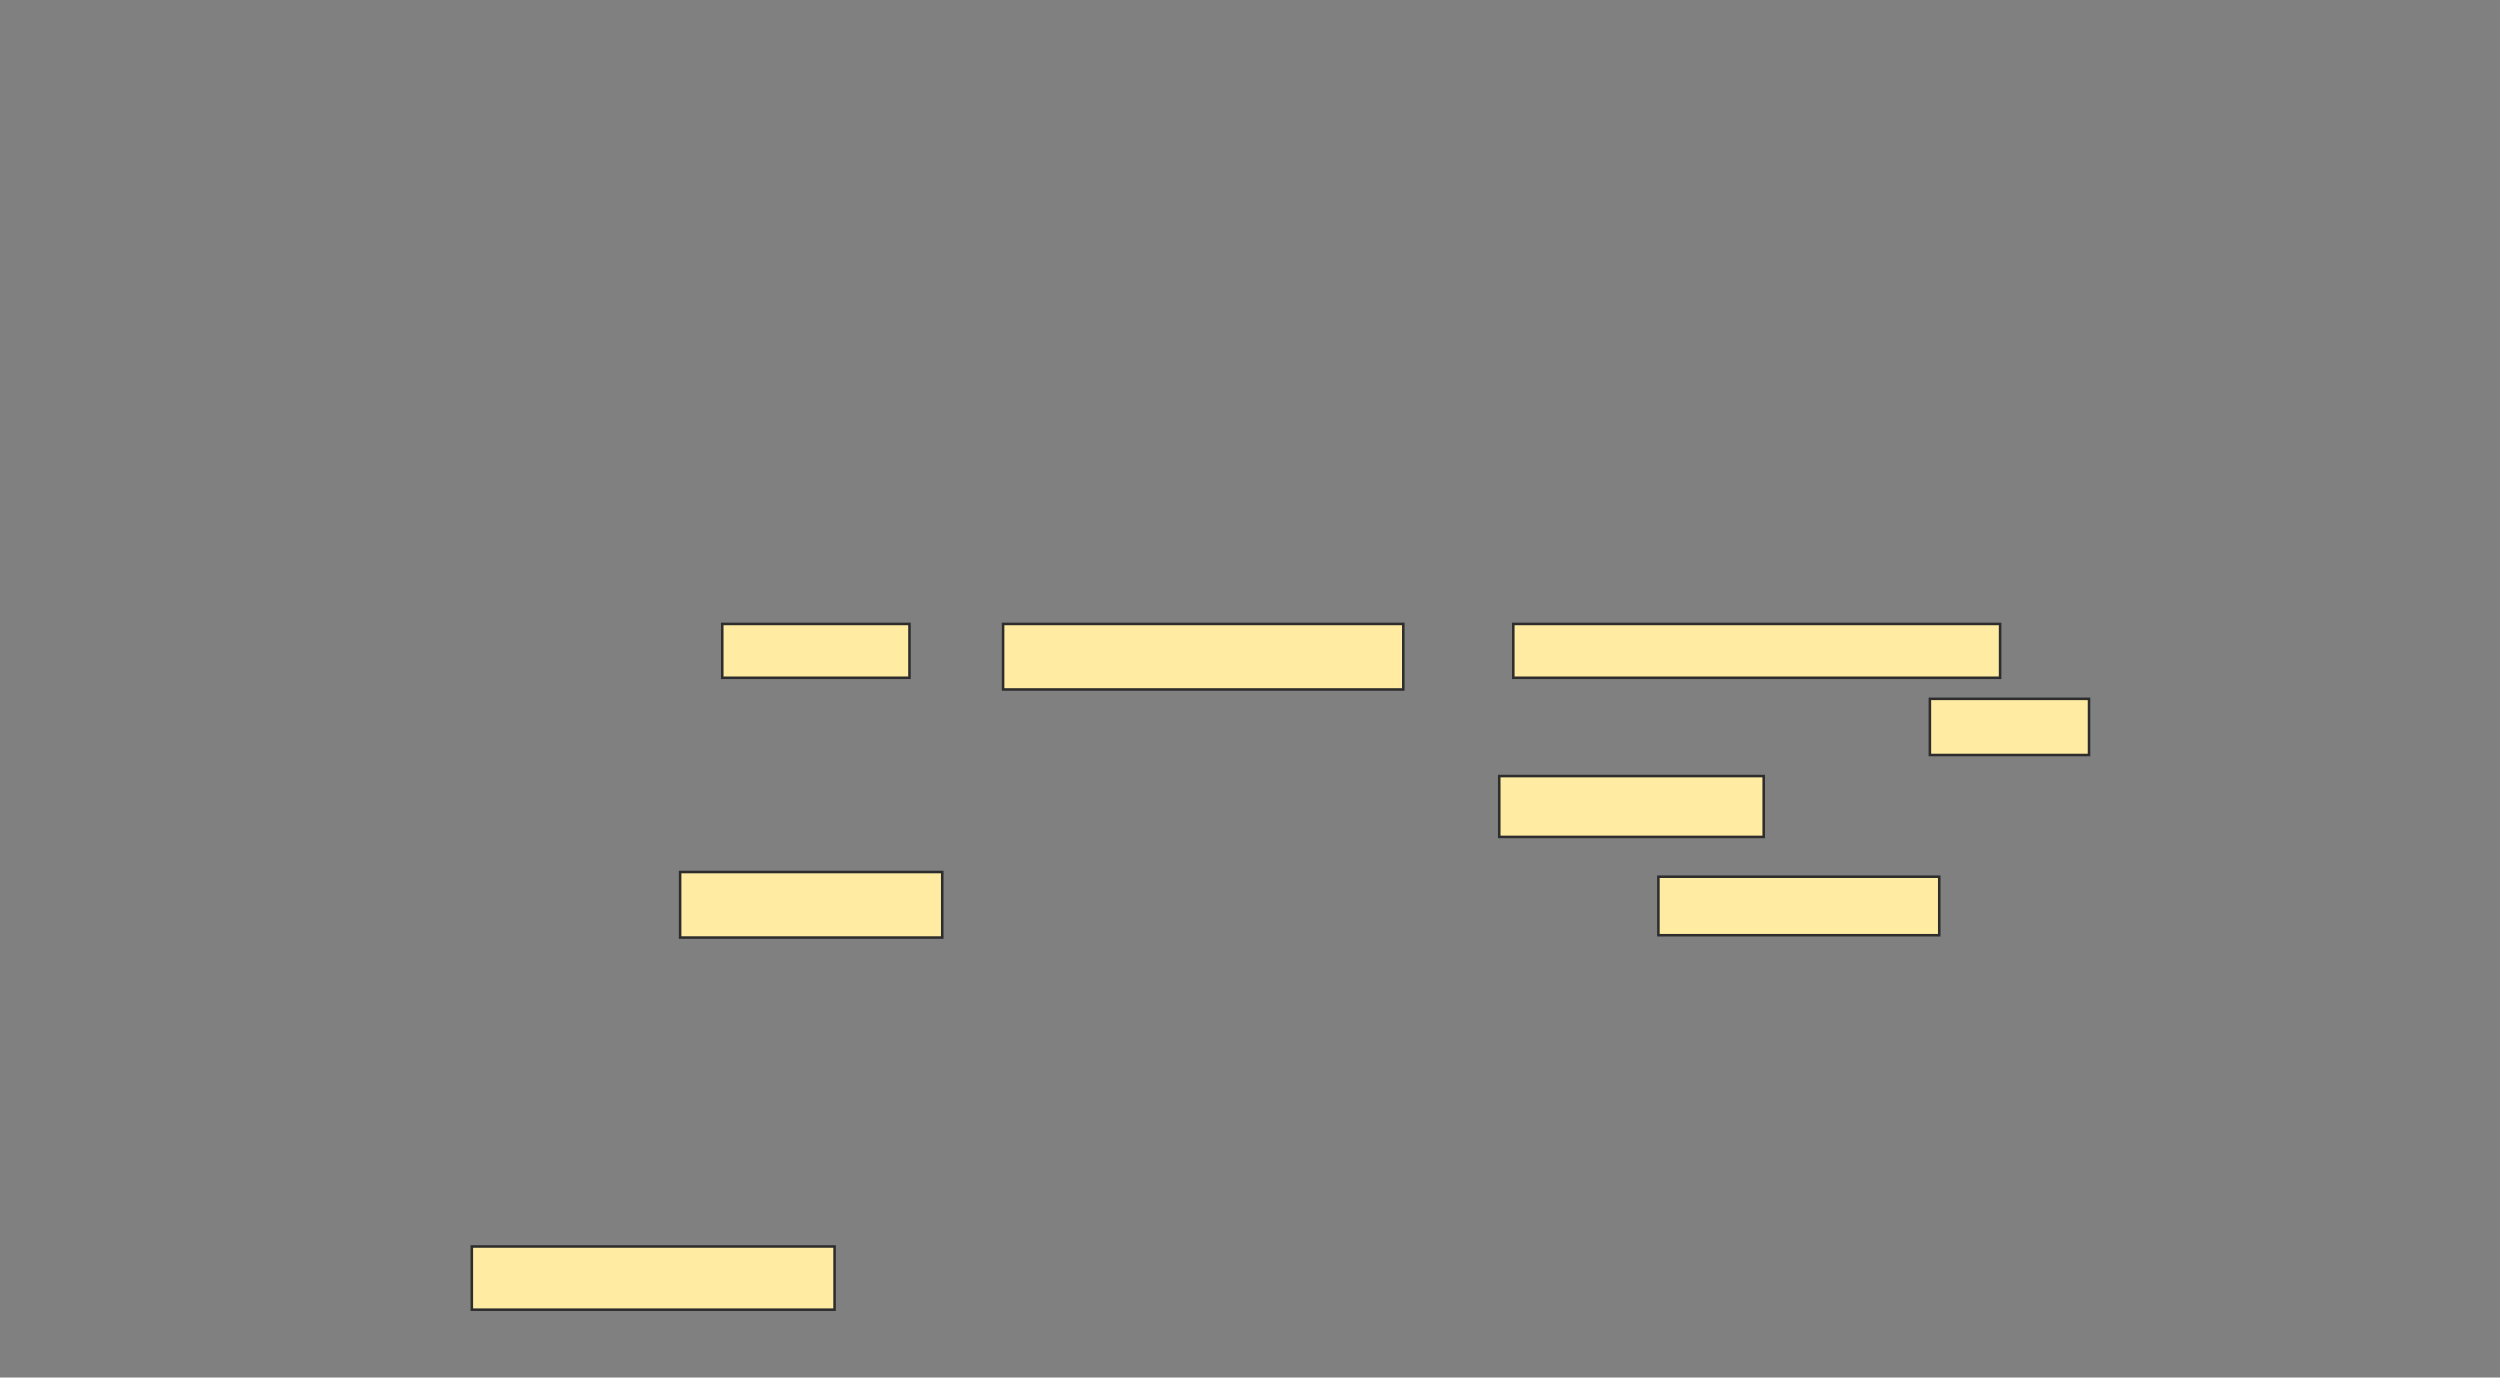 <svg xmlns="http://www.w3.org/2000/svg" width="980" height="540">
 <rect width="100%" height="100%" fill="#808080" stroke="none"/>
 <!-- Created with Image Occlusion Enhanced -->
 <g>
  <title>Labels</title>
 </g>
 <g>
  <title>Masks</title>
  <g id="a0394f13cb714fddb0b5cc8161d1330b-ao-1">
   <rect height="21.101" width="73.394" y="244.587" x="283.119" stroke="#2D2D2D" fill="#FFEBA2"/>
   <rect height="25.688" width="102.752" y="341.835" x="266.606" stroke="#2D2D2D" fill="#FFEBA2"/>
  </g>
  <g id="a0394f13cb714fddb0b5cc8161d1330b-ao-2">
   <rect height="21.101" width="190.826" y="244.587" x="593.211" stroke="#2D2D2D" fill="#FFEBA2"/>
   <rect height="22.018" width="62.385" y="273.945" x="756.514" stroke="#2D2D2D" fill="#FFEBA2"/>
   <rect height="23.853" width="103.67" y="304.22" x="587.706" stroke="#2D2D2D" fill="#FFEBA2"/>
   <rect height="22.936" width="110.092" y="343.67" x="650.092" stroke="#2D2D2D" fill="#FFEBA2"/>
  </g>
  <g id="a0394f13cb714fddb0b5cc8161d1330b-ao-3">
   <rect height="25.688" width="156.881" y="244.587" x="393.211" stroke="#2D2D2D" fill="#FFEBA2"/>
   <rect height="24.771" width="142.202" y="488.624" x="184.954" stroke="#2D2D2D" fill="#FFEBA2"/>
  </g>
 </g>
</svg>